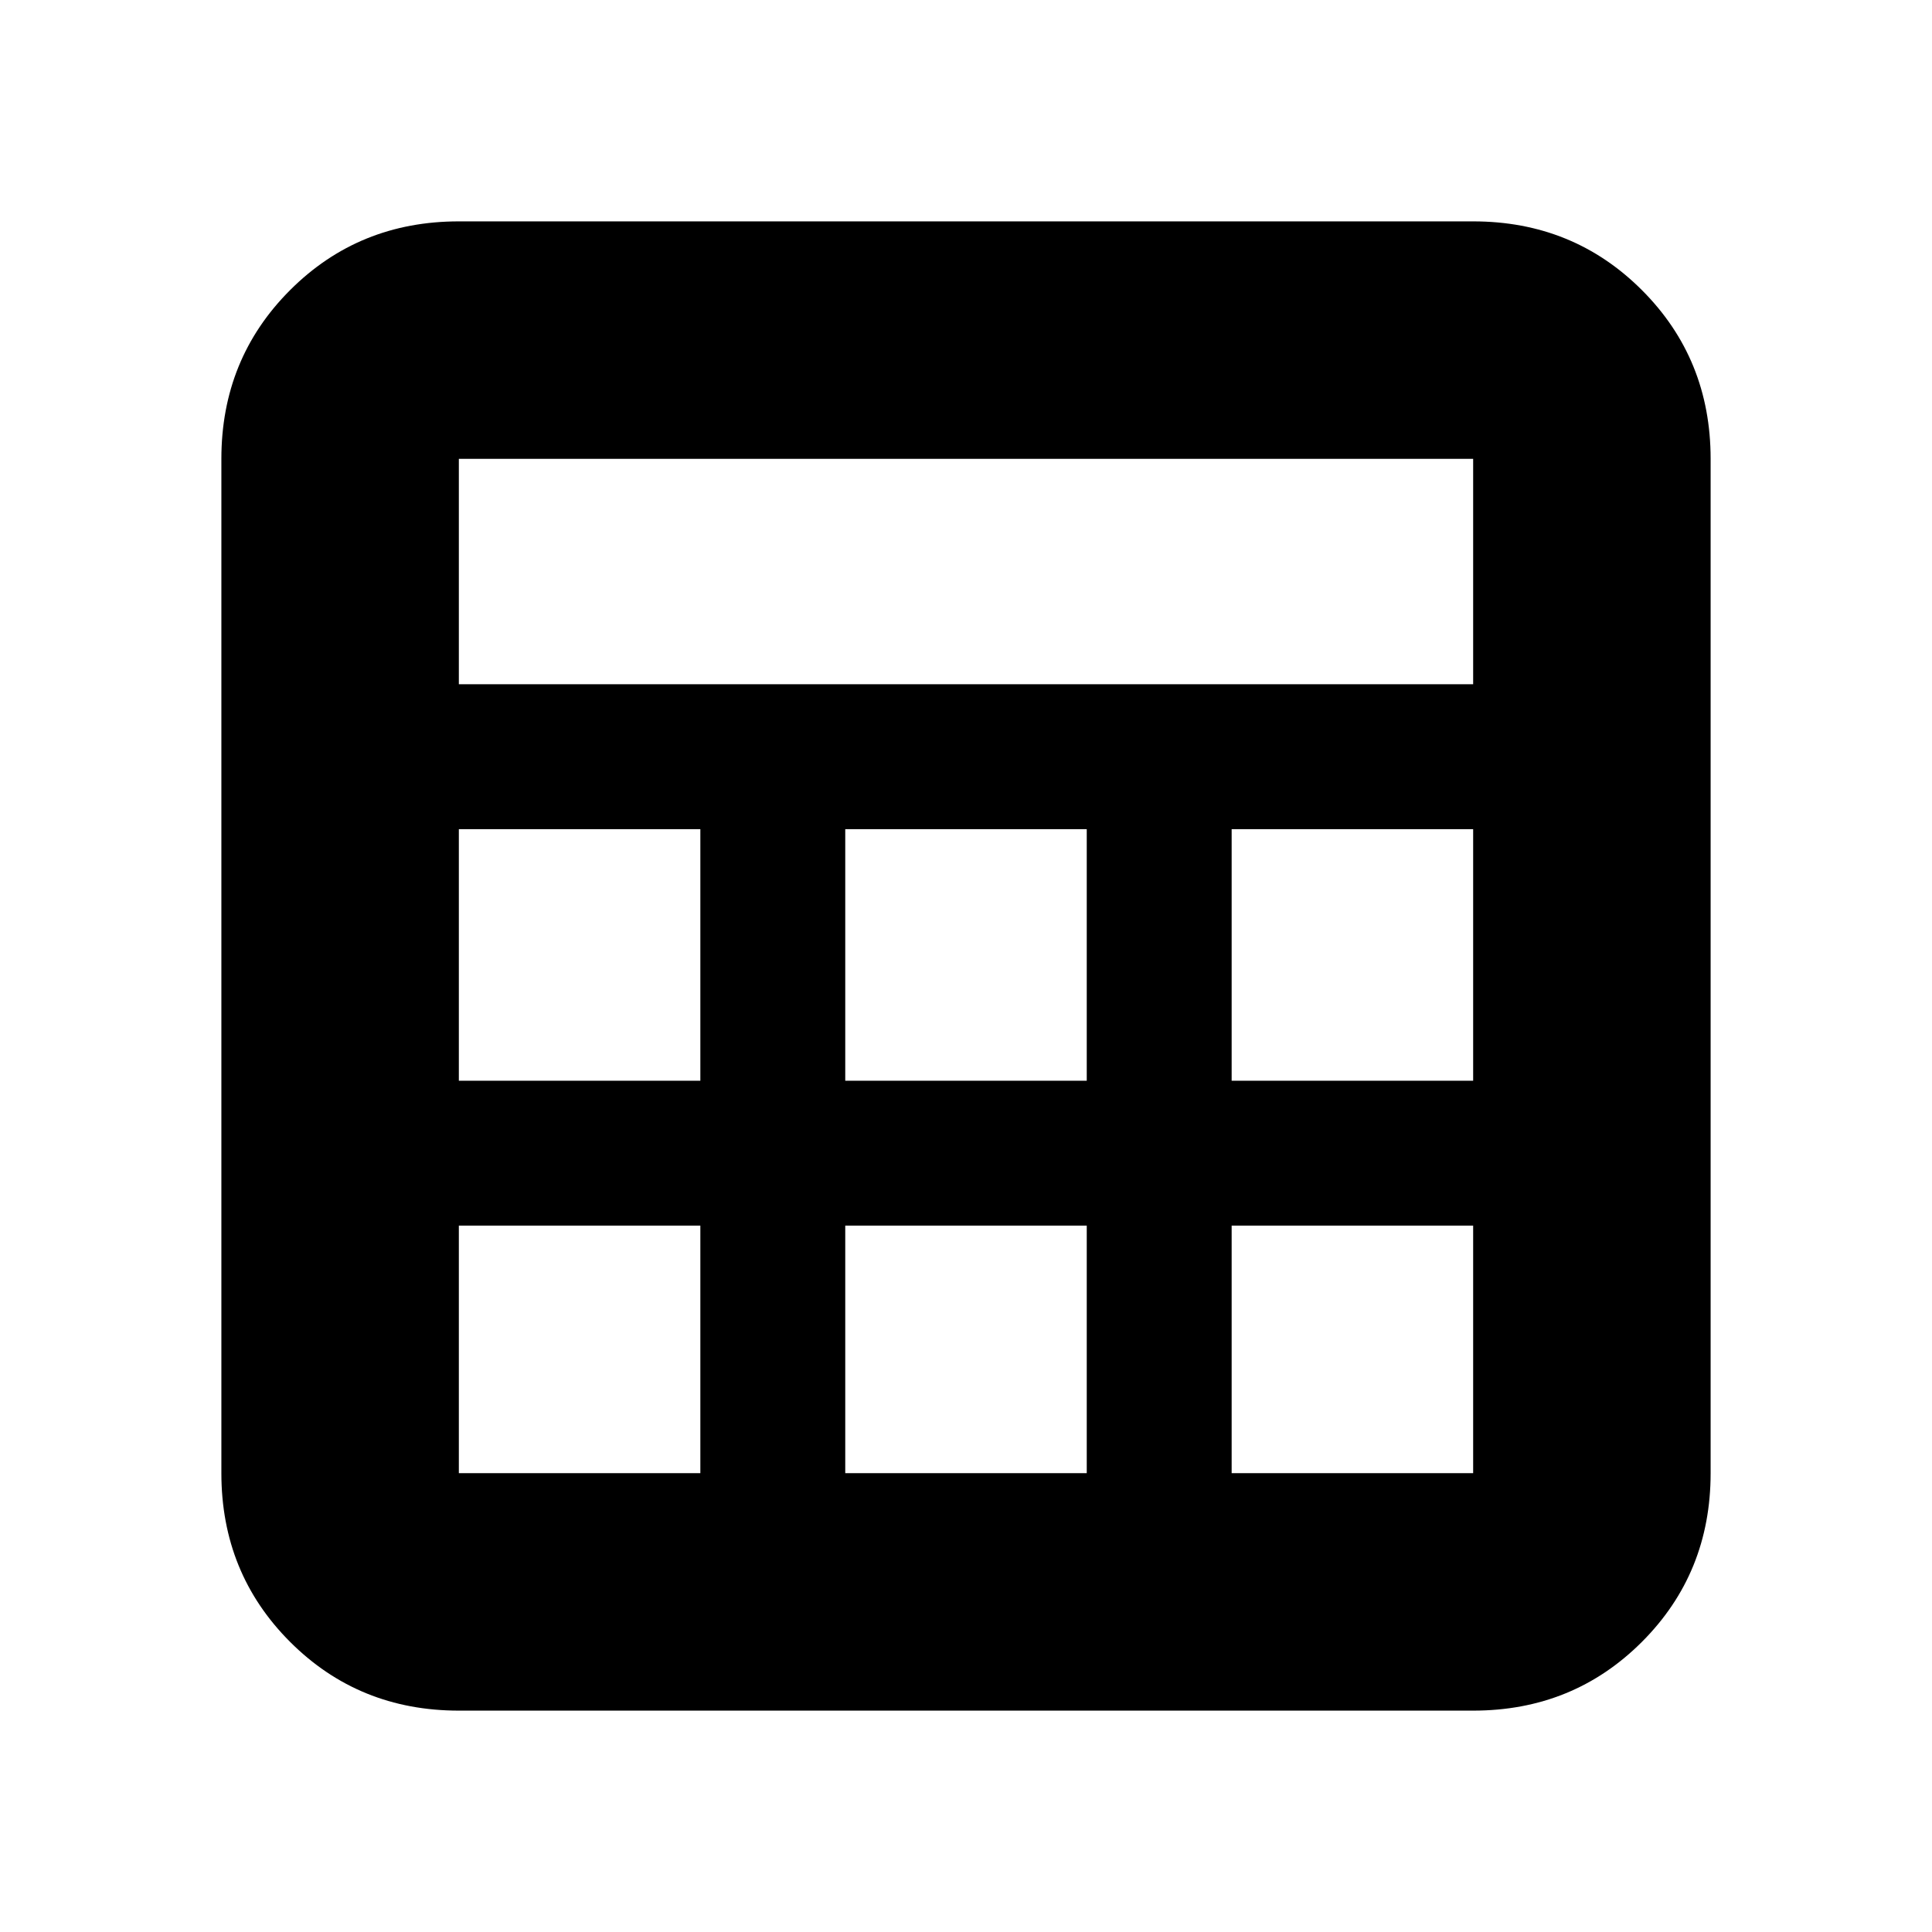 <svg xmlns="http://www.w3.org/2000/svg" height="20" viewBox="0 -960 960 960" width="20"><path d="M110-228v-504q0-49.7 34.15-83.85Q178.3-850 228-850h504q49.7 0 83.85 34.15Q850-781.7 850-732v504q0 49.7-34.15 83.85Q781.7-110 732-110H228q-49.7 0-83.85-34.15Q110-178.3 110-228Zm118-392h504v-112H228v112Zm192 197h120v-125H420v125Zm0 195h120v-123H420v123ZM228-423h120v-125H228v125Zm384 0h120v-125H612v125ZM228-228h120v-123H228v123Zm384 0h120v-123H612v123Z"/></svg>